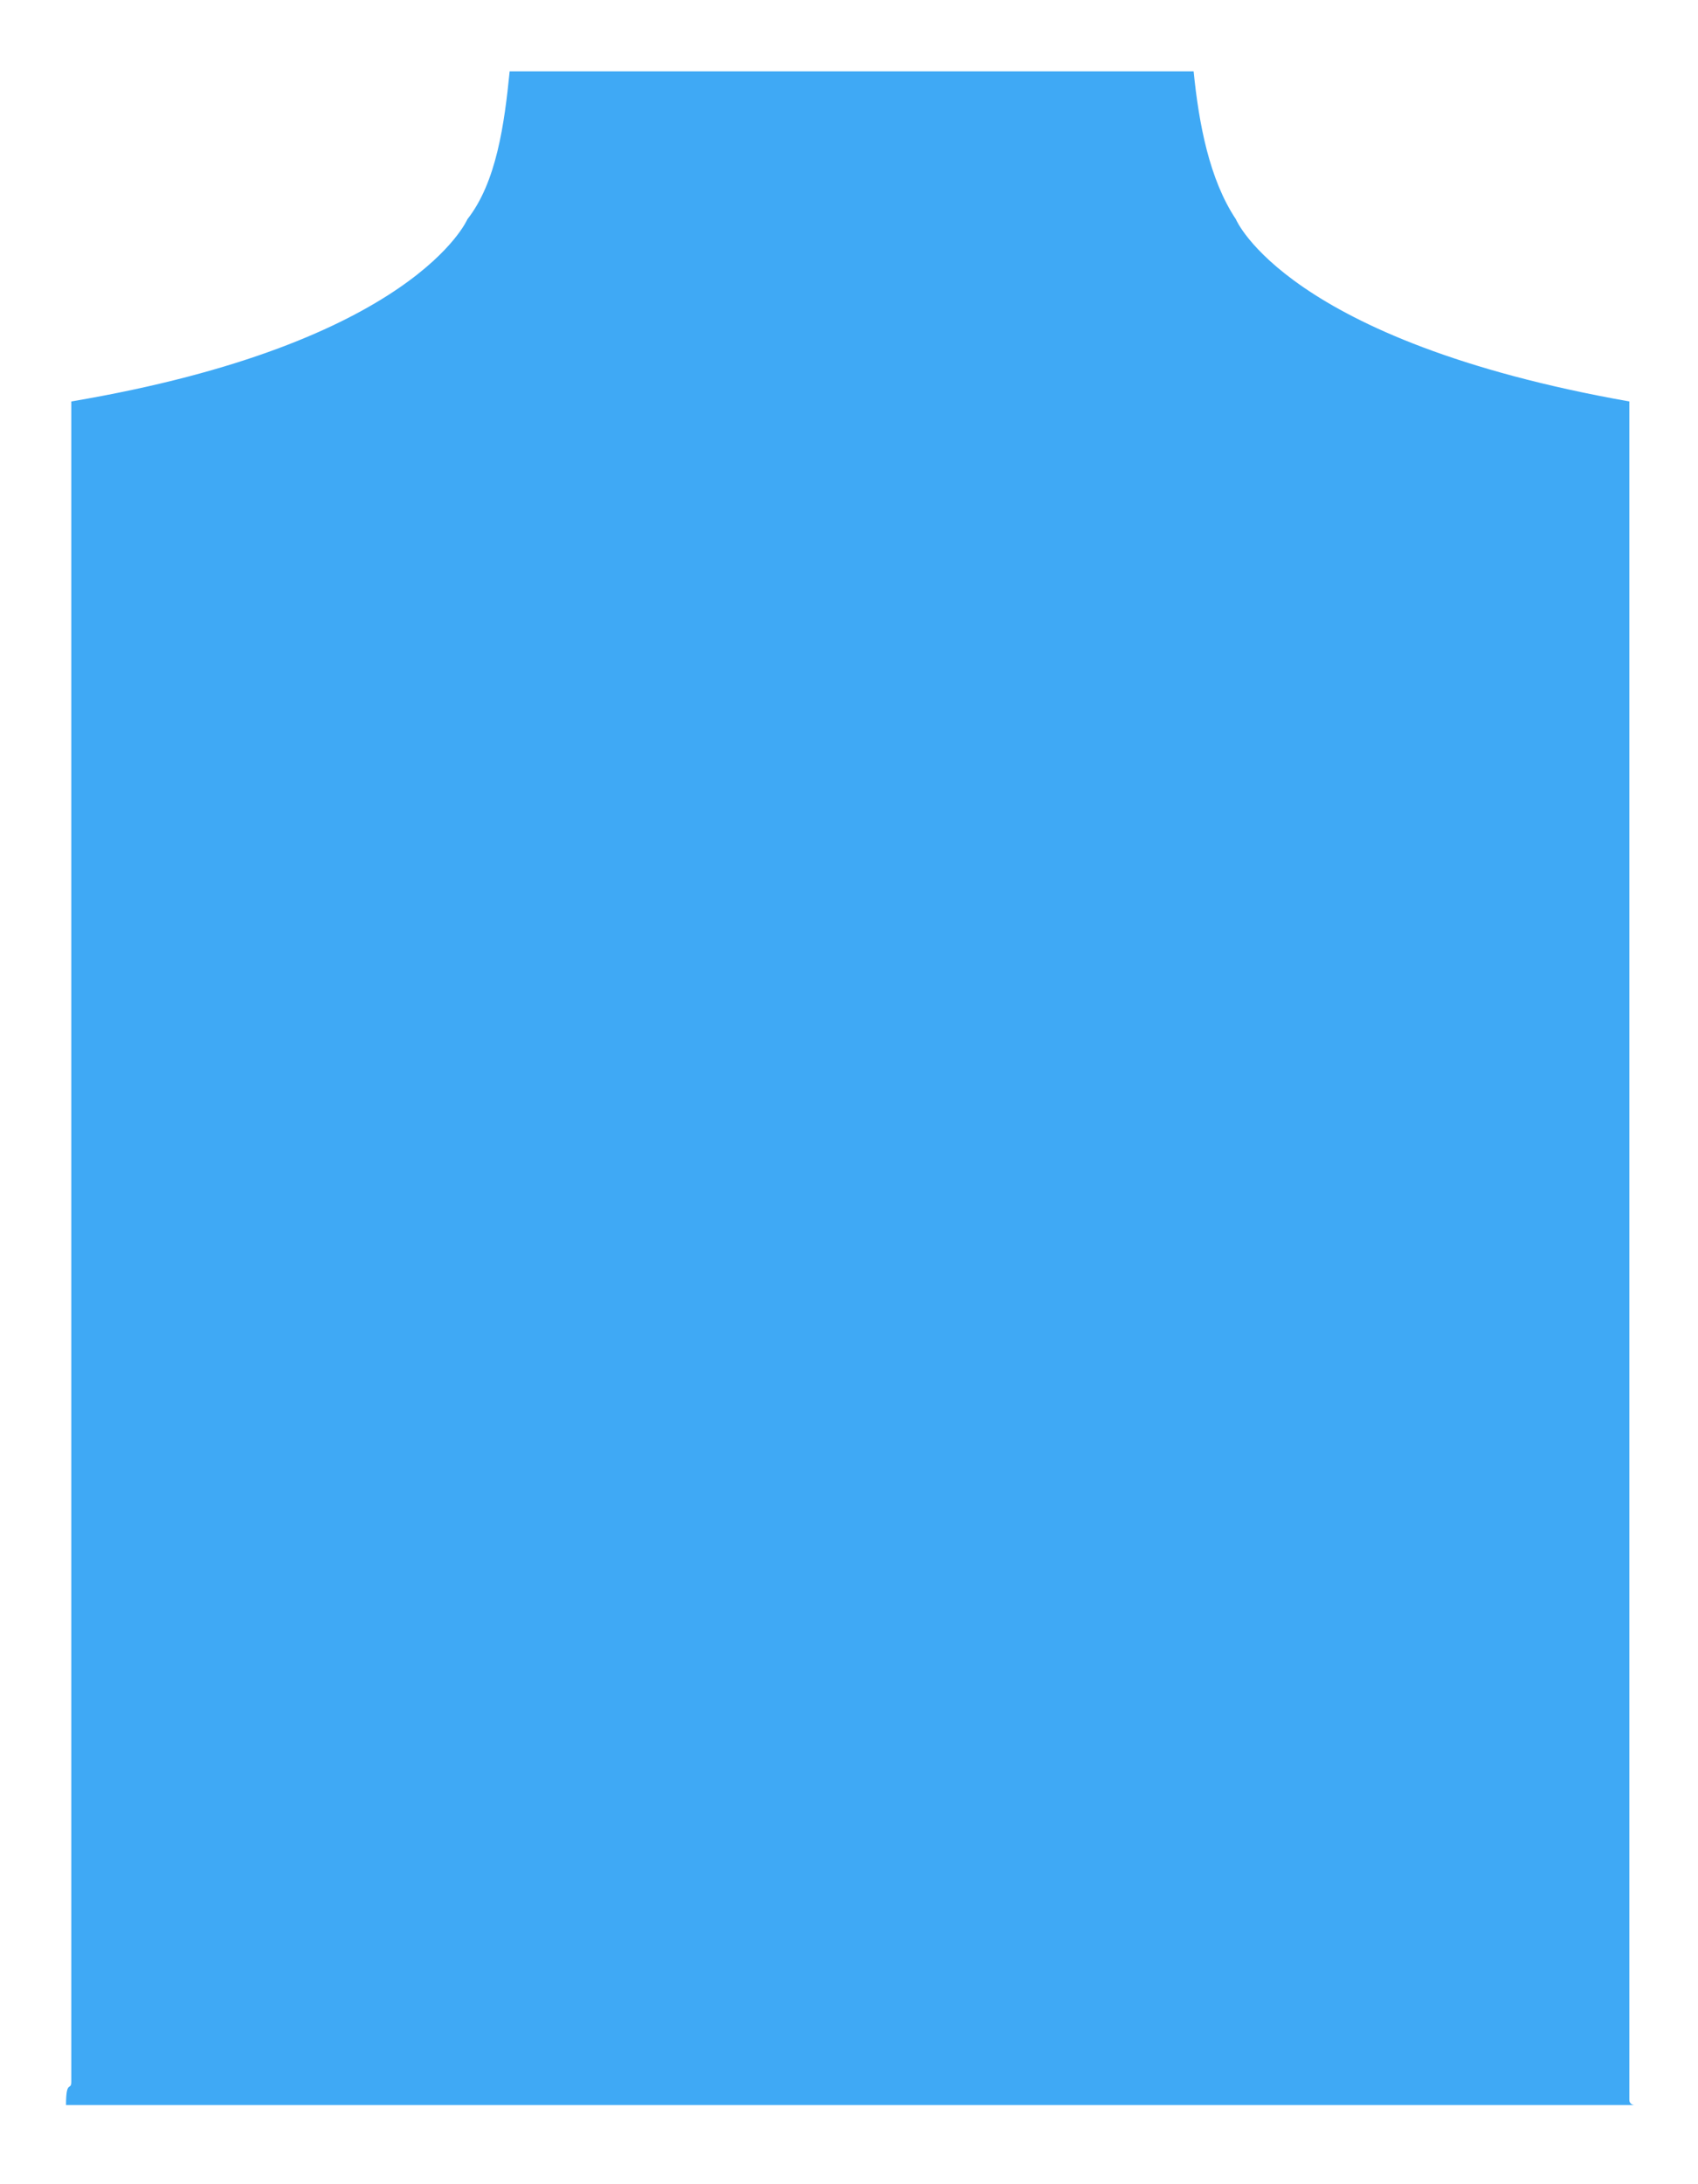 <?xml version="1.0" encoding="utf-8"?>
<!-- Generator: Adobe Illustrator 19.1.0, SVG Export Plug-In . SVG Version: 6.00 Build 0)  -->
<svg version="1.1" id="Layer_1" xmlns="http://www.w3.org/2000/svg" xmlns:xlink="http://www.w3.org/1999/xlink" x="0px" y="0px"
	 viewBox="0 0 64.3 82.7" style="enable-background:new 0 0 64.3 82.7;" xml:space="preserve">
<style type="text/css">
	.st0{fill:none;}
	.st1{fill:#3FA9F5;}
</style>
<path class="st1" d="M2.5,79.7h59.4c0,0-0.2,0-0.2-0.2V15.2c-13-2.3-14.9-6.9-14.9-6.9c-1-1.5-1.4-3.6-1.6-5.6H19.3
	c-0.2,2-0.5,4.2-1.6,5.6c0,0-2,4.7-15,6.9v63.6C2.7,79.2,2.5,78.7,2.5,79.7z"/>
</svg>
